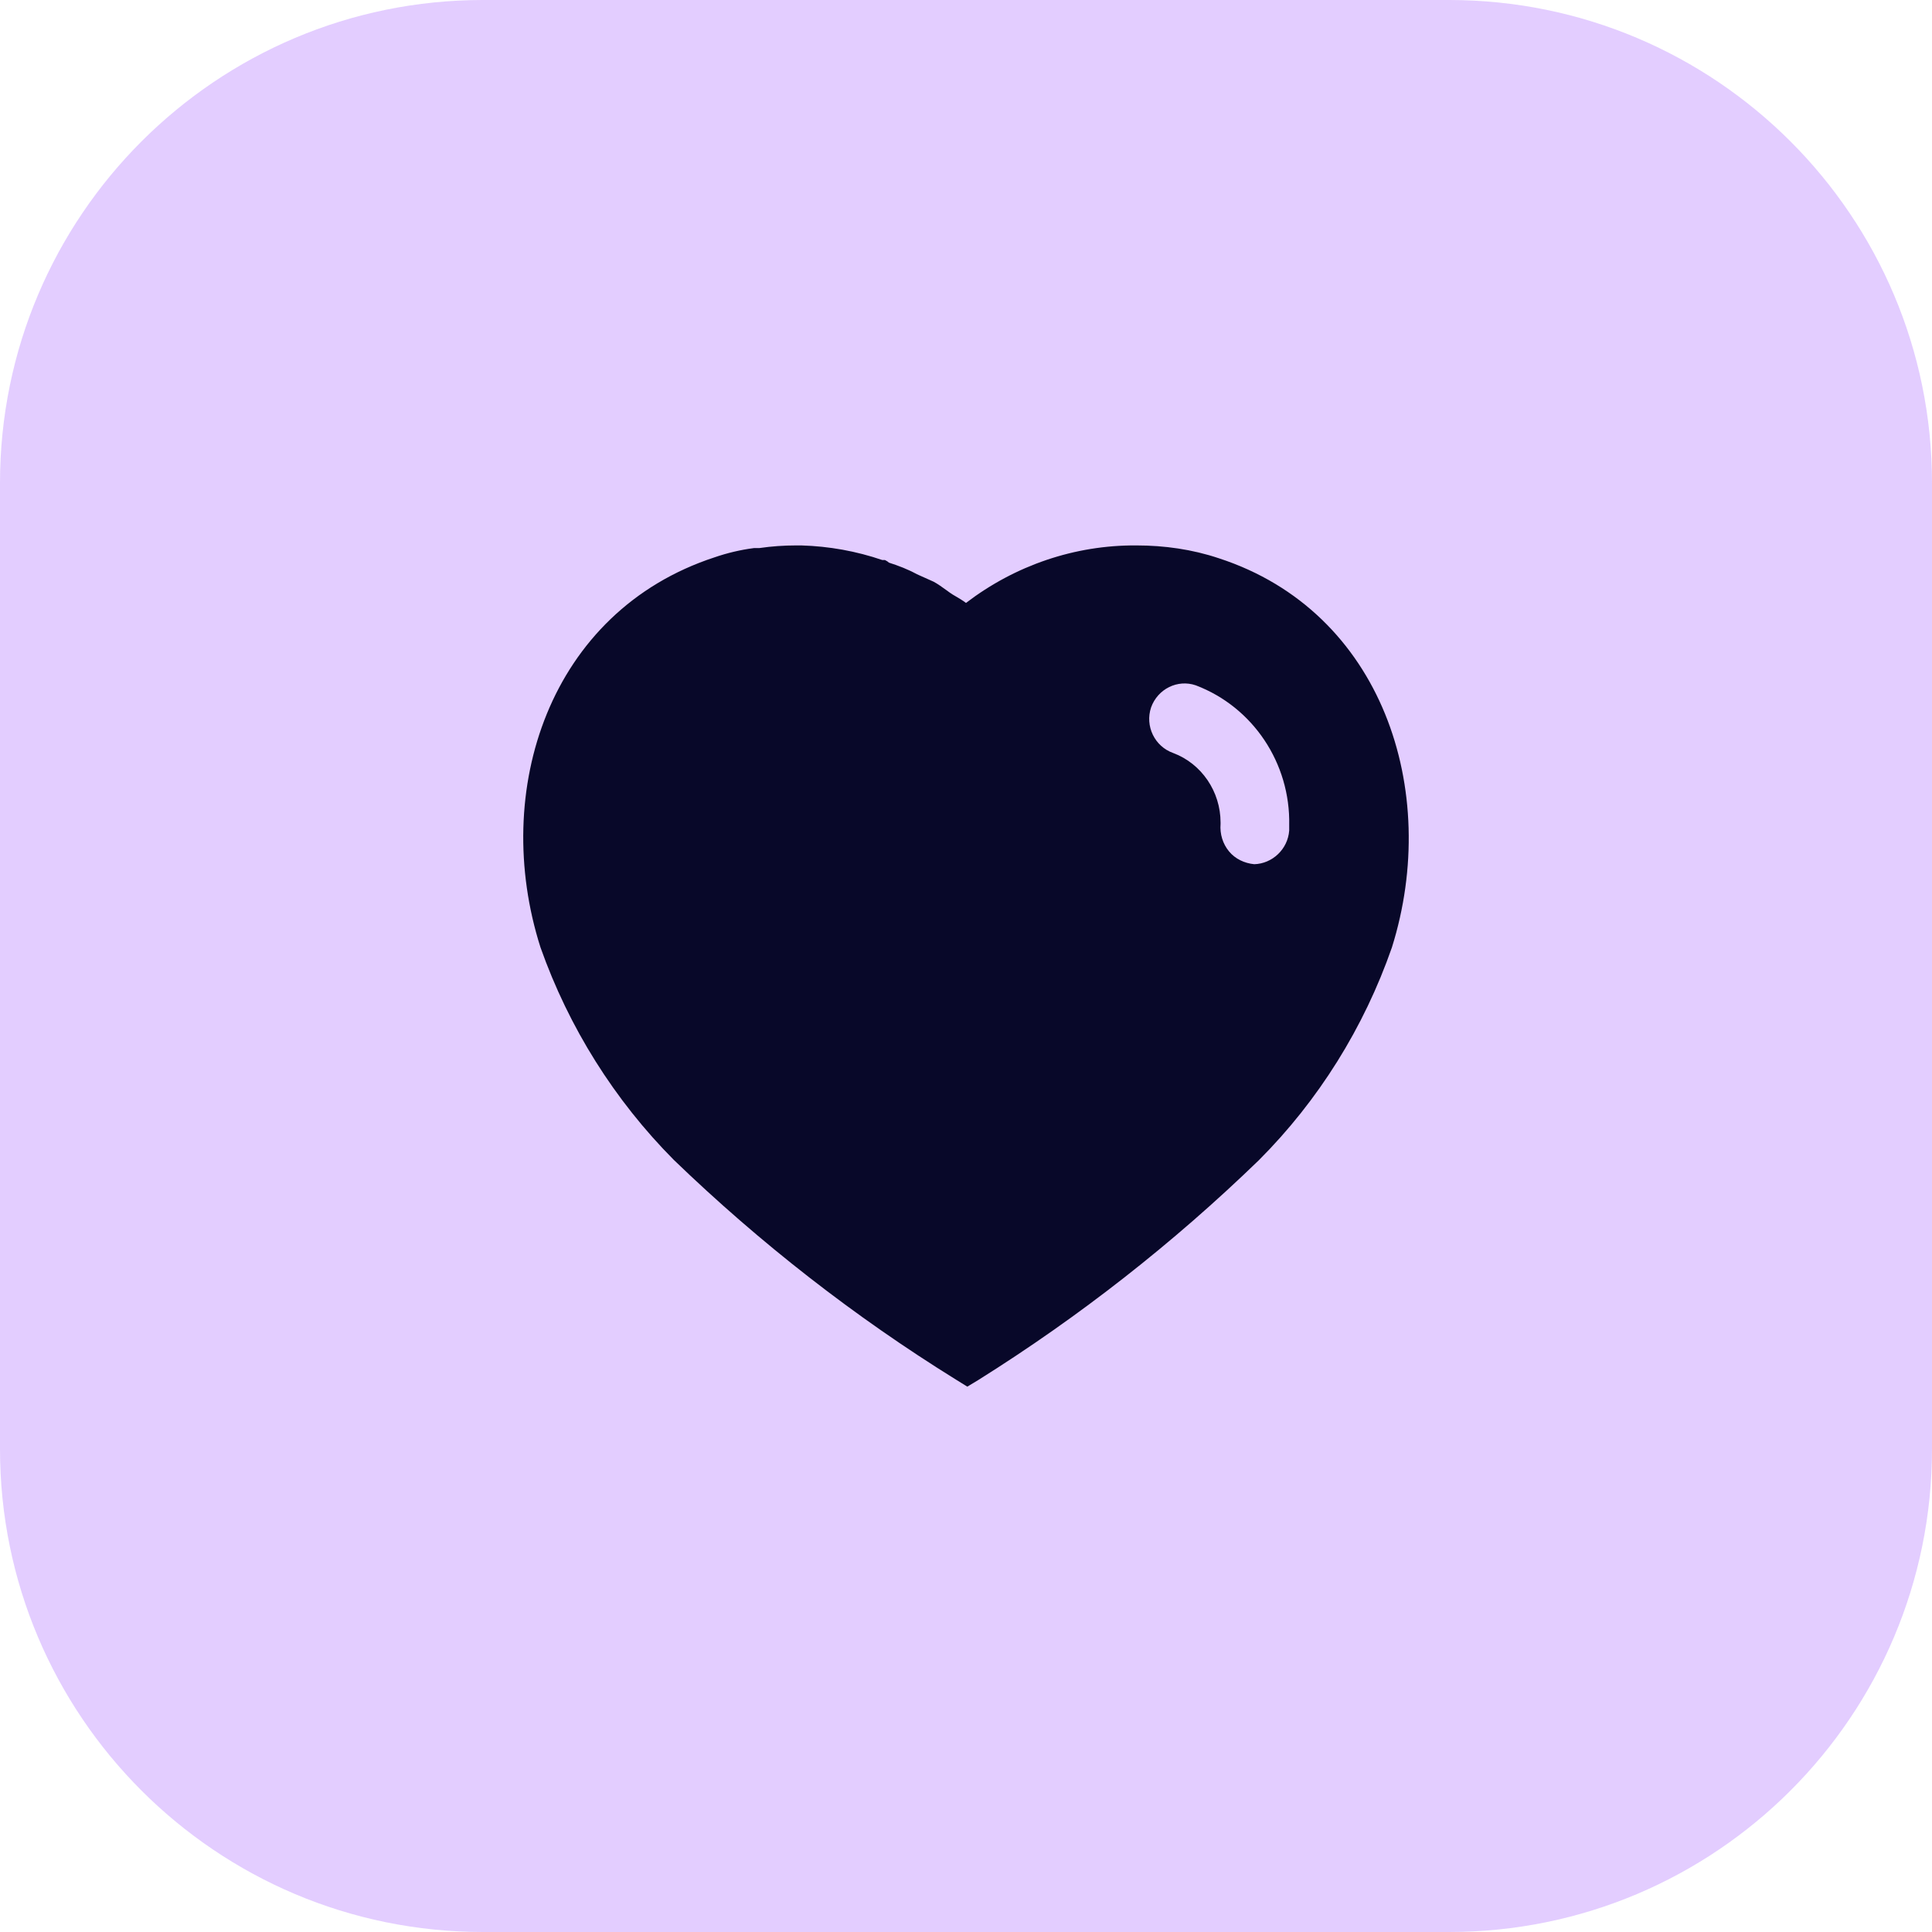 <svg width="80" height="80" viewBox="0 0 80 80" fill="none" xmlns="http://www.w3.org/2000/svg">
<path d="M0 20C0 8.954 8.954 0 20 0H60C71.046 0 80 8.954 80 20V60C80 71.046 71.046 80 60 80H20C8.954 80 0 71.046 0 60V20Z" fill="#A259FF" fill-opacity="0.3"/>
<path fill-rule="evenodd" clip-rule="evenodd" d="M47.058 22.585C48.215 22.585 49.37 22.748 50.468 23.116C57.235 25.316 59.673 32.741 57.636 39.231C56.481 42.548 54.593 45.575 52.12 48.048C48.58 51.476 44.695 54.52 40.513 57.141L40.055 57.418L39.578 57.123C35.382 54.52 31.475 51.476 27.901 48.029C25.445 45.556 23.555 42.548 22.381 39.231C20.31 32.741 22.748 25.316 29.588 23.078C30.12 22.895 30.668 22.766 31.218 22.695H31.438C31.953 22.619 32.465 22.585 32.978 22.585H33.18C34.335 22.619 35.453 22.821 36.536 23.19H36.645C36.718 23.224 36.773 23.263 36.81 23.298C37.215 23.428 37.598 23.575 37.965 23.776L38.661 24.088C38.83 24.178 39.019 24.315 39.182 24.433C39.285 24.509 39.379 24.576 39.45 24.62C39.48 24.637 39.51 24.655 39.541 24.673C39.698 24.765 39.861 24.86 40 24.966C42.036 23.41 44.51 22.566 47.058 22.585ZM51.935 35.785C52.686 35.764 53.328 35.161 53.383 34.389V34.171C53.438 31.603 51.882 29.276 49.515 28.378C48.763 28.119 47.938 28.525 47.663 29.295C47.406 30.065 47.81 30.908 48.58 31.181C49.755 31.621 50.541 32.778 50.541 34.059V34.116C50.507 34.536 50.633 34.941 50.89 35.253C51.146 35.565 51.531 35.746 51.935 35.785Z" fill="#080829"/>
</svg>
